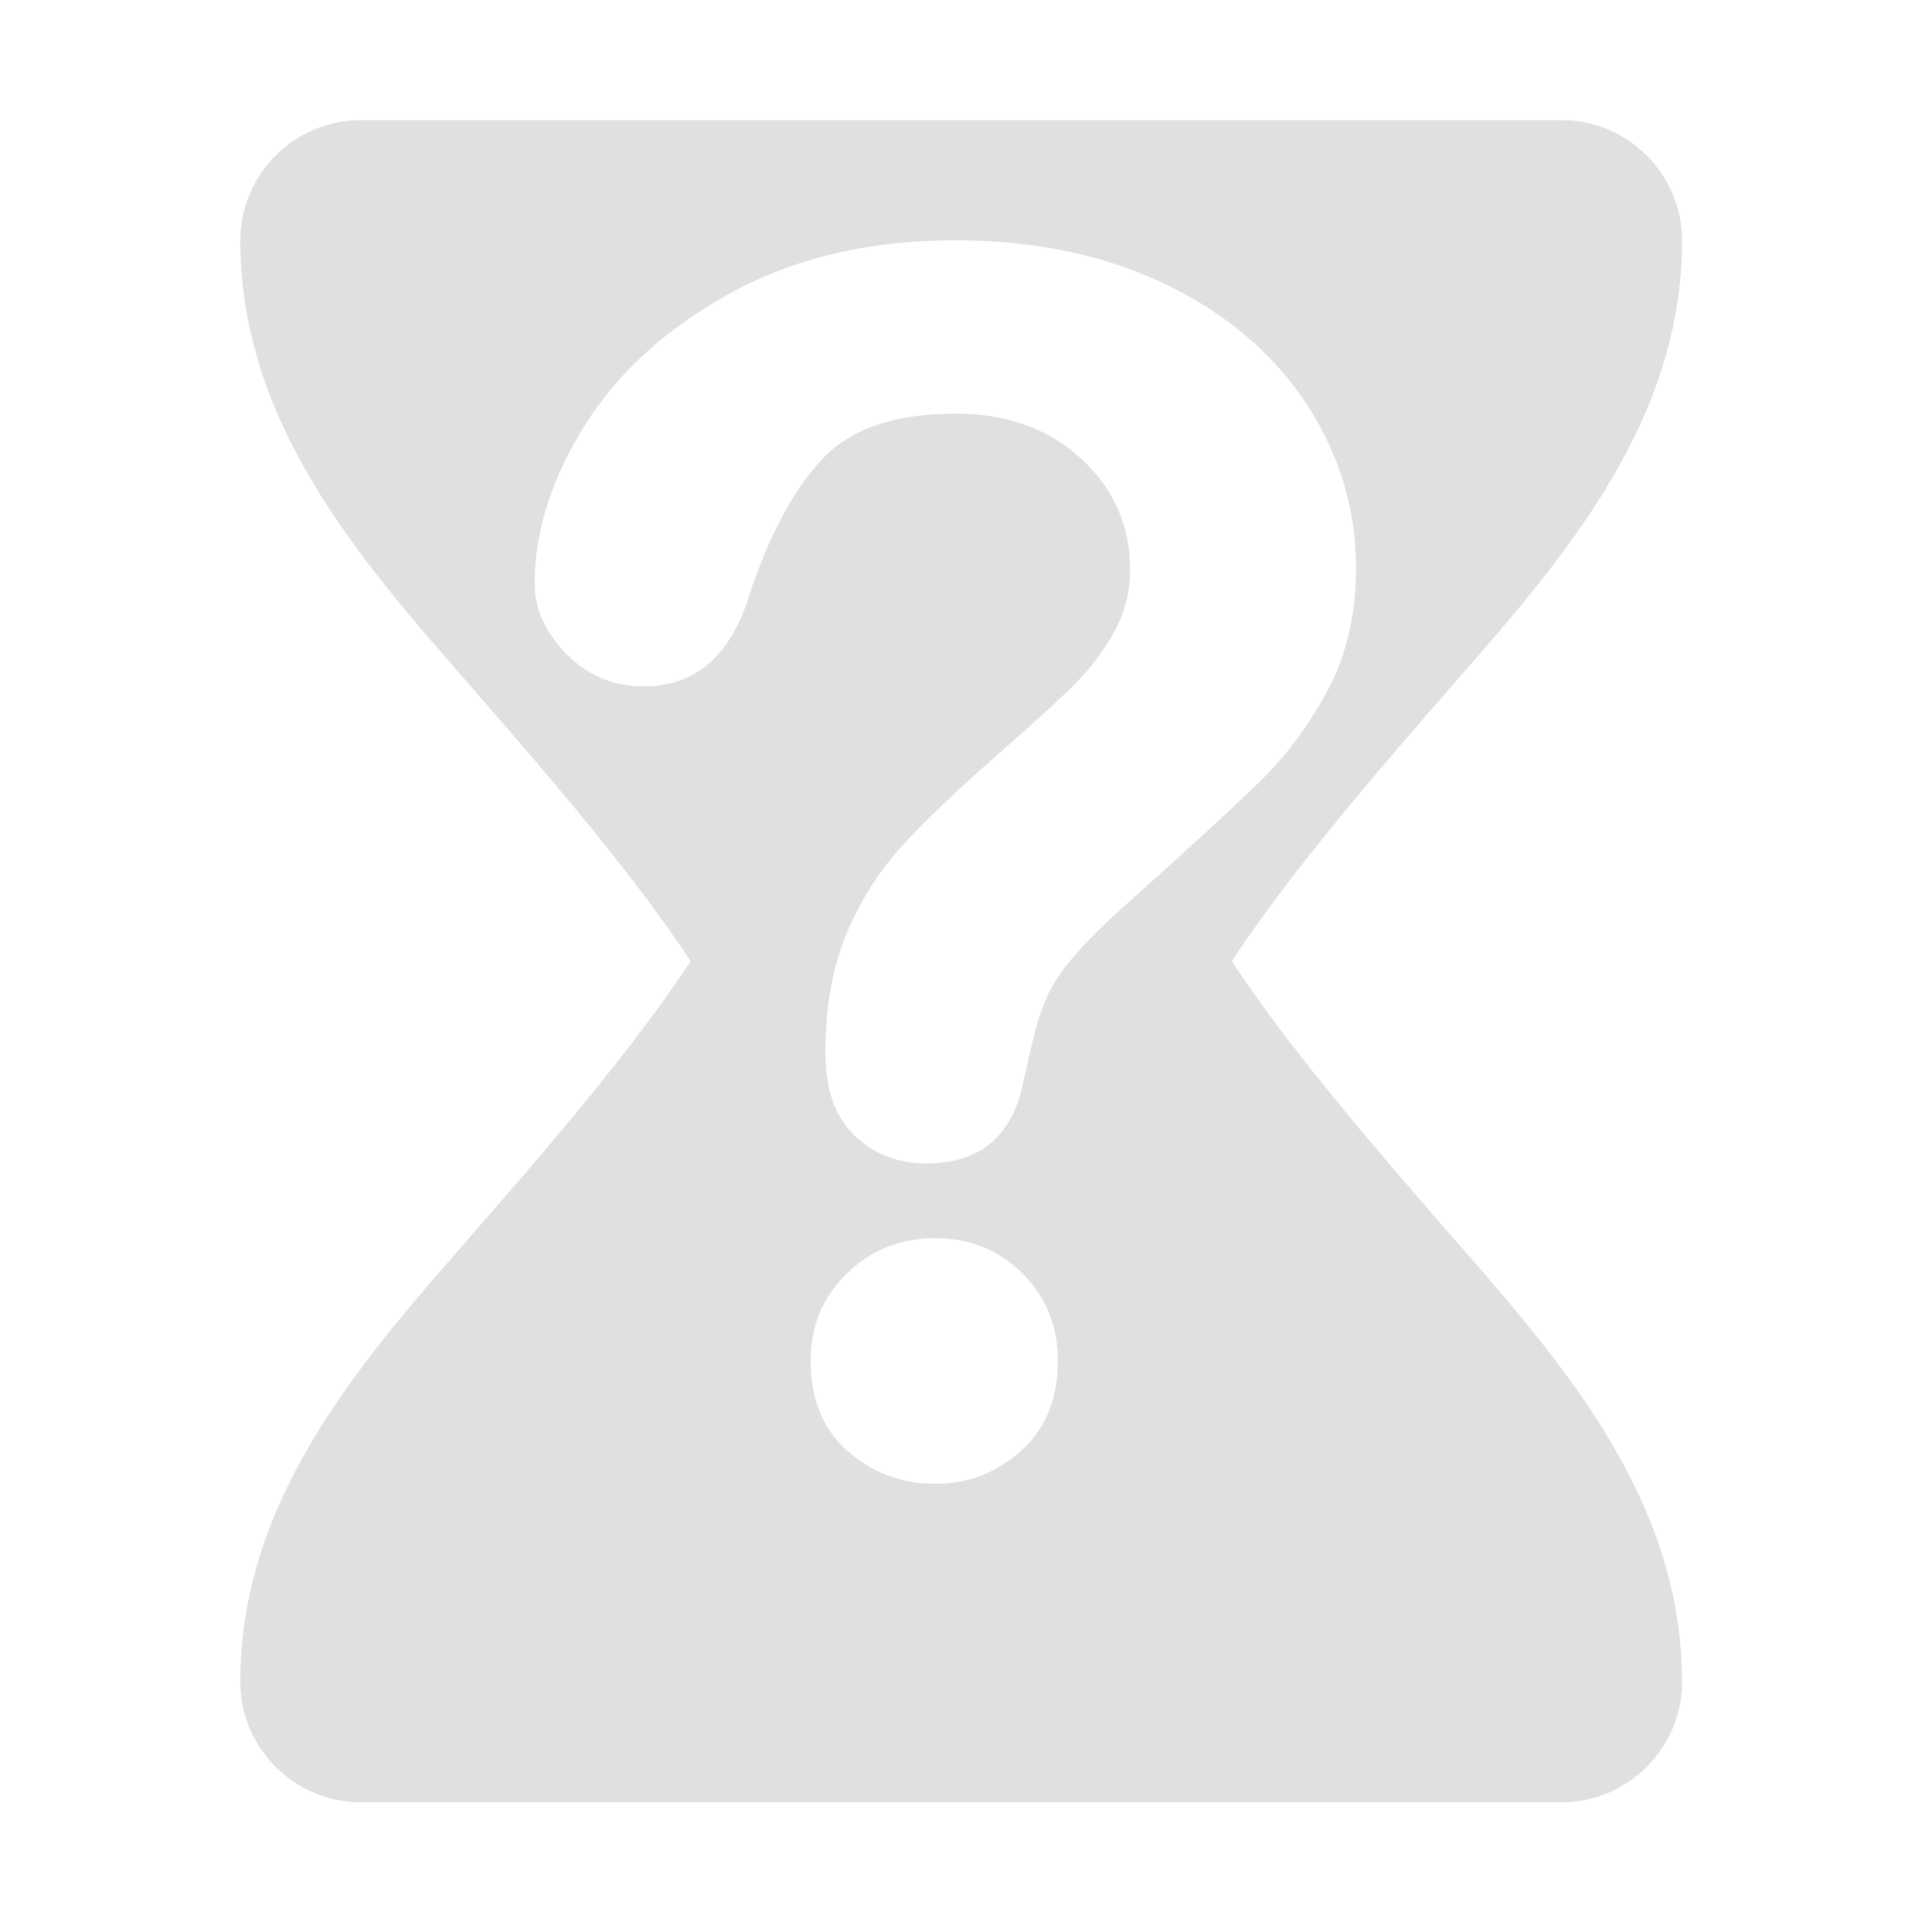 <?xml version="1.0" encoding="UTF-8" standalone="no"?><!DOCTYPE svg PUBLIC "-//W3C//DTD SVG 1.1//EN" "http://www.w3.org/Graphics/SVG/1.1/DTD/svg11.dtd"><svg width="100%" height="100%" viewBox="0 0 67 67" version="1.1" xmlns="http://www.w3.org/2000/svg" xmlns:xlink="http://www.w3.org/1999/xlink" xml:space="preserve" xmlns:serif="http://www.serif.com/" style="fill-rule:evenodd;clip-rule:evenodd;stroke-linejoin:round;stroke-miterlimit:2;"><path d="M8.333,8.333c0,-2.285 1.881,-4.166 4.167,-4.166l41.667,-0c2.285,-0 4.166,1.881 4.166,4.166c0,6.25 -4.029,10.938 -7.804,15.25c-3.171,3.625 -5.9,6.846 -7.812,9.75c1.912,2.905 4.645,6.125 7.812,9.75c3.775,4.313 7.804,9 7.804,15.25c0,2.286 -1.881,4.167 -4.166,4.167l-41.667,0c-2.286,0 -4.167,-1.881 -4.167,-4.167c0,-6.25 4.03,-10.937 7.804,-15.25c3.171,-3.625 5.901,-6.845 7.813,-9.75c-1.913,-2.904 -4.646,-6.125 -7.812,-9.75c-3.775,-4.312 -7.805,-9 -7.805,-15.25Zm24.108,43.124c1.121,-0 2.108,-0.38 2.963,-1.14c0.854,-0.759 1.281,-1.804 1.281,-3.133c0,-1.196 -0.408,-2.202 -1.224,-3.019c-0.817,-0.816 -1.823,-1.225 -3.02,-1.225c-1.215,0 -2.24,0.409 -3.076,1.225c-0.835,0.817 -1.253,1.823 -1.253,3.019c-0,1.348 0.432,2.398 1.296,3.148c0.864,0.75 1.875,1.125 3.033,1.125Zm-13.899,-31.218c-0,0.874 0.365,1.686 1.096,2.436c0.731,0.75 1.629,1.125 2.692,1.125c1.804,-0 3.029,-1.073 3.674,-3.219c0.684,-2.051 1.519,-3.603 2.507,-4.657c0.987,-1.054 2.525,-1.581 4.614,-1.581c1.785,0 3.242,0.522 4.372,1.567c1.13,1.044 1.695,2.326 1.695,3.845c-0,0.779 -0.185,1.5 -0.556,2.165c-0.37,0.664 -0.826,1.267 -1.367,1.808c-0.541,0.542 -1.419,1.344 -2.634,2.407c-1.387,1.216 -2.488,2.265 -3.304,3.148c-0.817,0.883 -1.472,1.908 -1.966,3.076c-0.493,1.168 -0.74,2.549 -0.74,4.144c-0,1.272 0.337,2.231 1.011,2.877c0.674,0.645 1.505,0.968 2.492,0.968c1.899,0 3.029,-0.987 3.39,-2.962c0.208,-0.93 0.365,-1.581 0.47,-1.951c0.104,-0.37 0.251,-0.741 0.441,-1.111c0.19,-0.37 0.48,-0.778 0.869,-1.225c0.389,-0.446 0.906,-0.963 1.552,-1.552c2.336,-2.089 3.954,-3.575 4.856,-4.458c0.902,-0.883 1.681,-1.932 2.336,-3.147c0.655,-1.215 0.983,-2.63 0.983,-4.244c-0,-2.051 -0.575,-3.95 -1.723,-5.697c-1.149,-1.746 -2.778,-3.128 -4.885,-4.144c-2.108,-1.016 -4.539,-1.524 -7.292,-1.524c-2.962,0 -5.554,0.608 -7.776,1.823c-2.222,1.216 -3.912,2.749 -5.07,4.6c-1.158,1.852 -1.737,3.679 -1.737,5.483Z" style="fill:#e0e0e0;"/></svg>